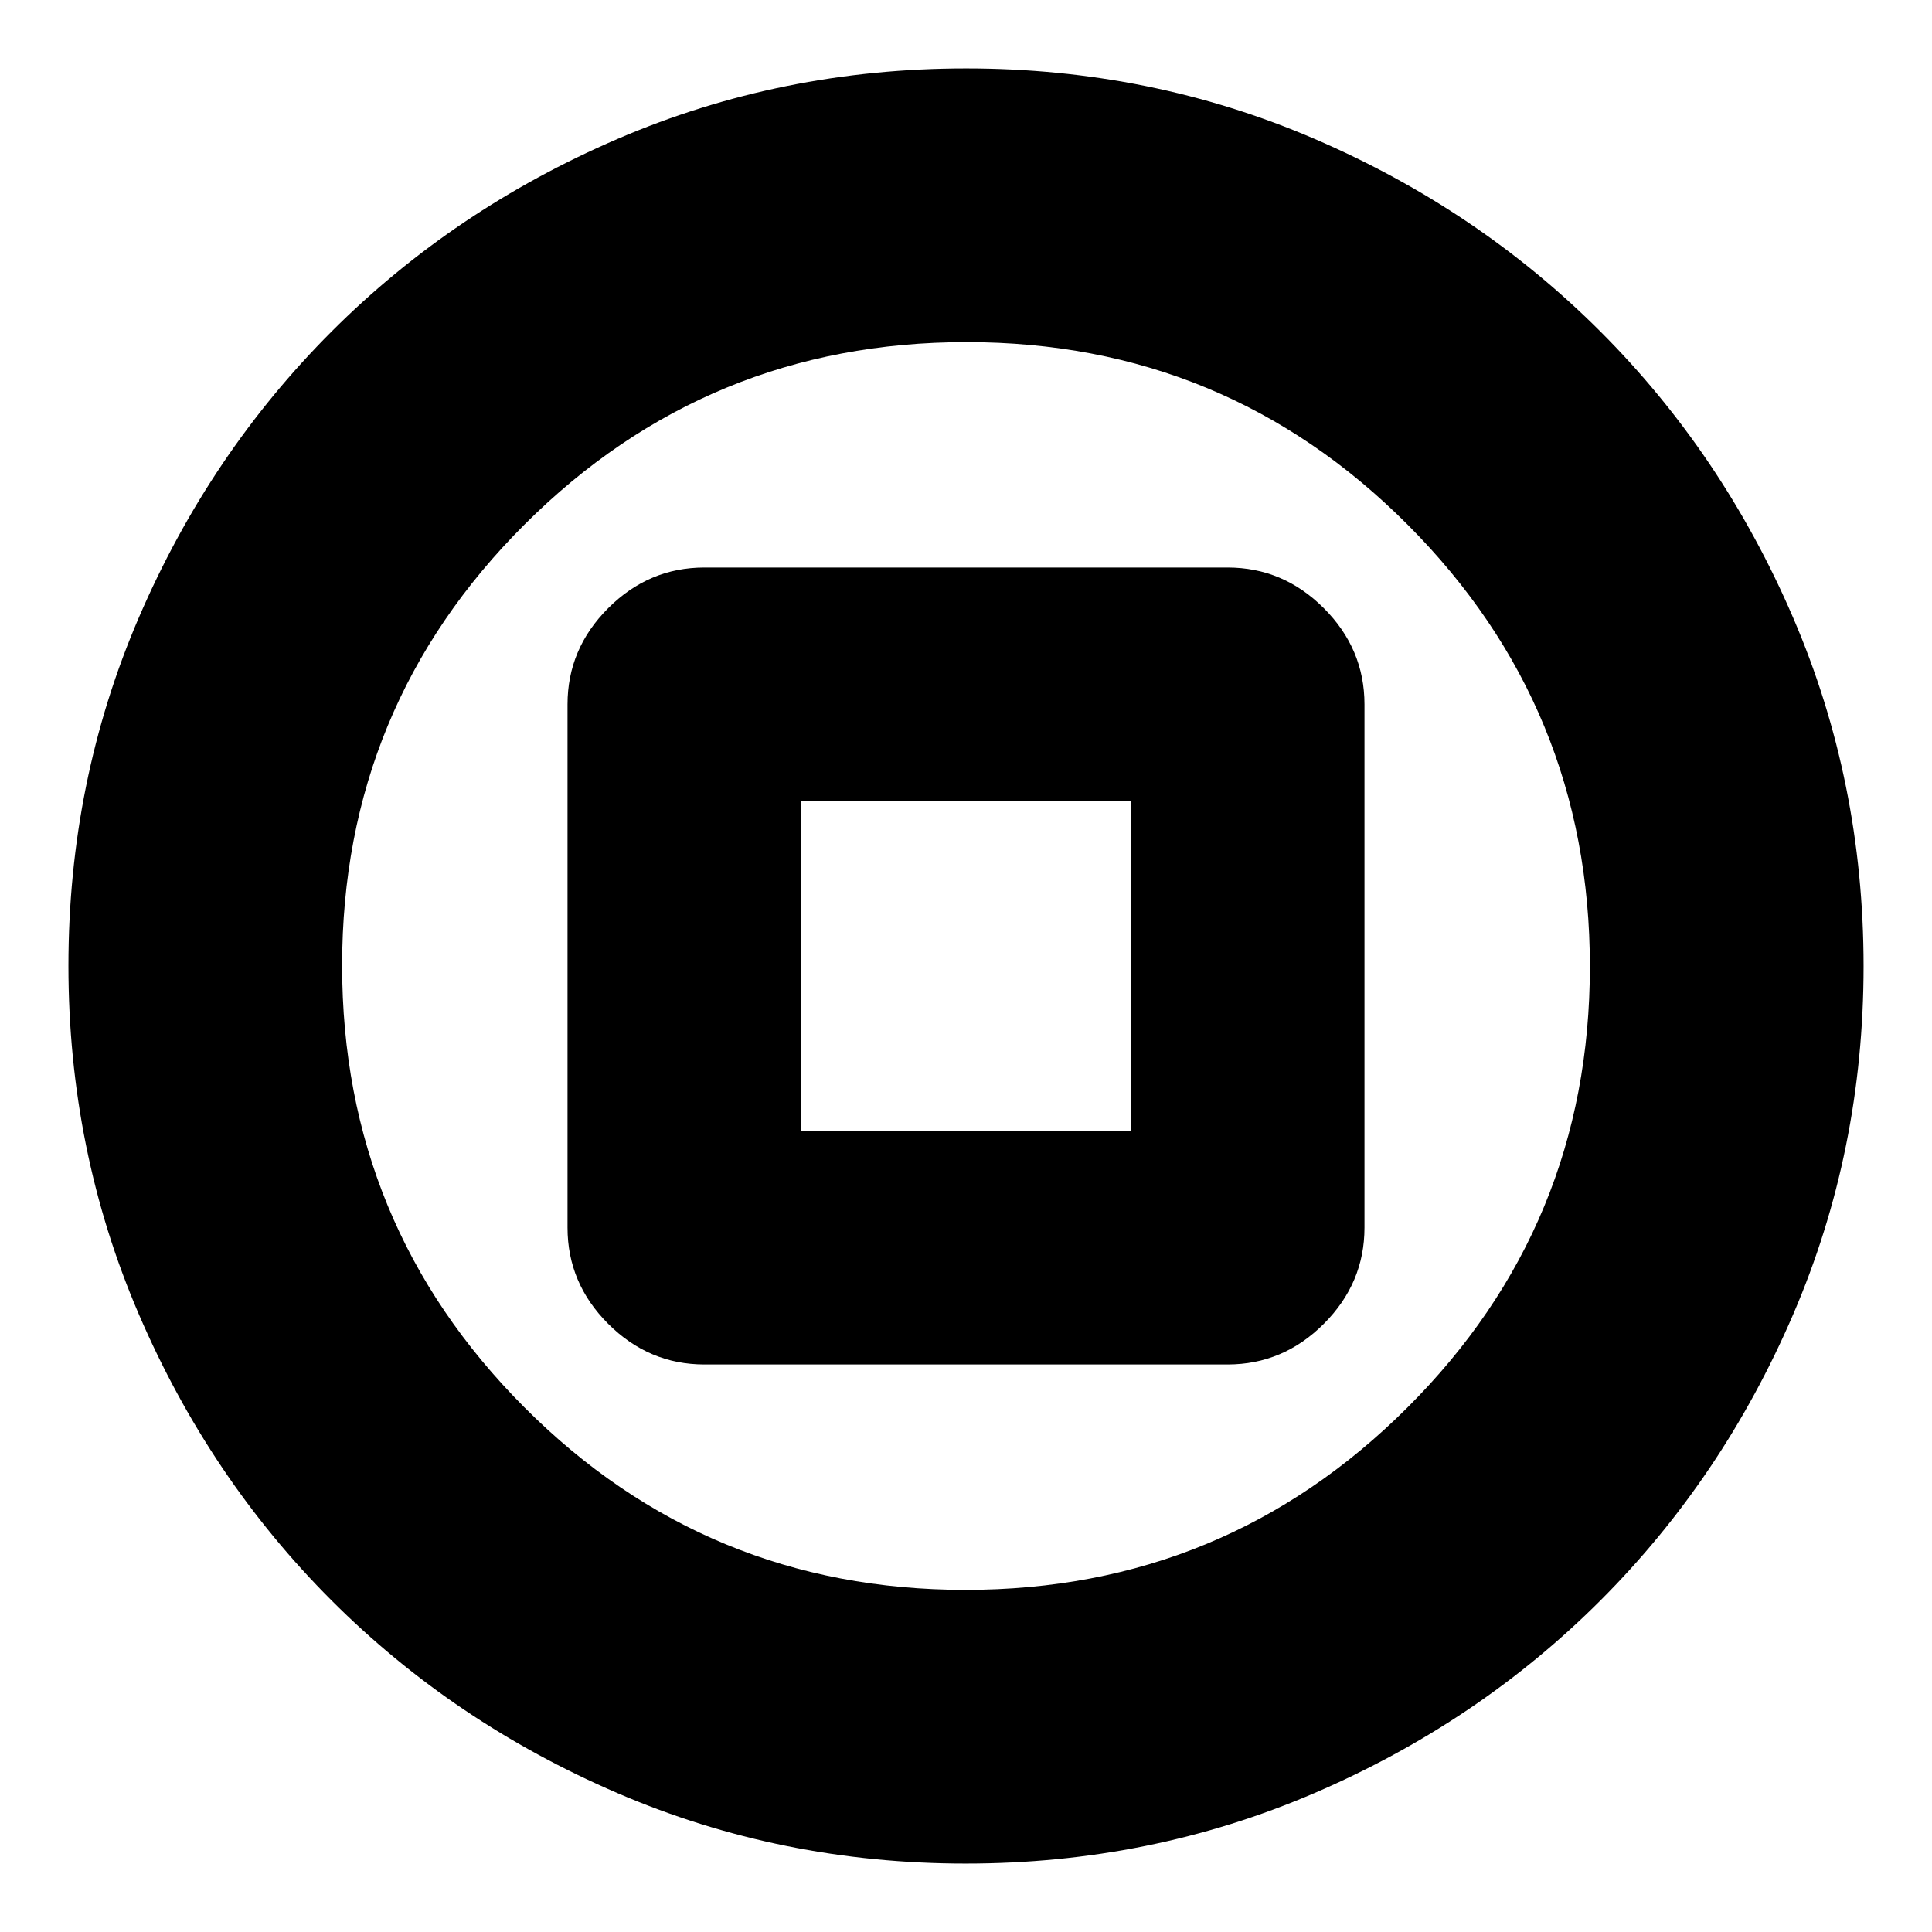 <svg xmlns="http://www.w3.org/2000/svg" height="24" viewBox="0 -960 960 960" width="24"><path d="M350-282h260q27.6 0 47.8-20.2Q678-322.4 678-350v-260q0-27.6-20.2-47.8Q637.6-678 610-678H350q-27.6 0-47.8 20.2Q282-637.6 282-610v260q0 27.6 20.2 47.8Q322.4-282 350-282Zm48-116v-164h164v164H398Zm81.92 364q-91.77 0-173.11-35.01-81.33-35.01-142.06-95.74-60.73-60.73-95.74-142.15Q34-388.32 34-480.08q0-91.77 35.01-173.11 35.01-81.33 95.74-142.06 60.73-60.73 142.15-95.74Q388.32-926 480.08-926q91.77 0 173.11 35.01 81.33 35.01 142.06 95.74 60.73 60.73 95.74 142.15Q926-571.68 926-479.92q0 91.77-35.01 173.11-35.01 81.33-95.74 142.06-60.73 60.73-142.15 95.74Q571.68-34 479.92-34Zm-.17-136q128.74 0 219.5-90.51Q790-351.01 790-479.75t-90.51-219.5Q608.99-790 480.25-790t-219.5 90.51Q170-608.99 170-480.25t90.51 219.5Q351.01-170 479.75-170Zm.25-310Z"/></svg>